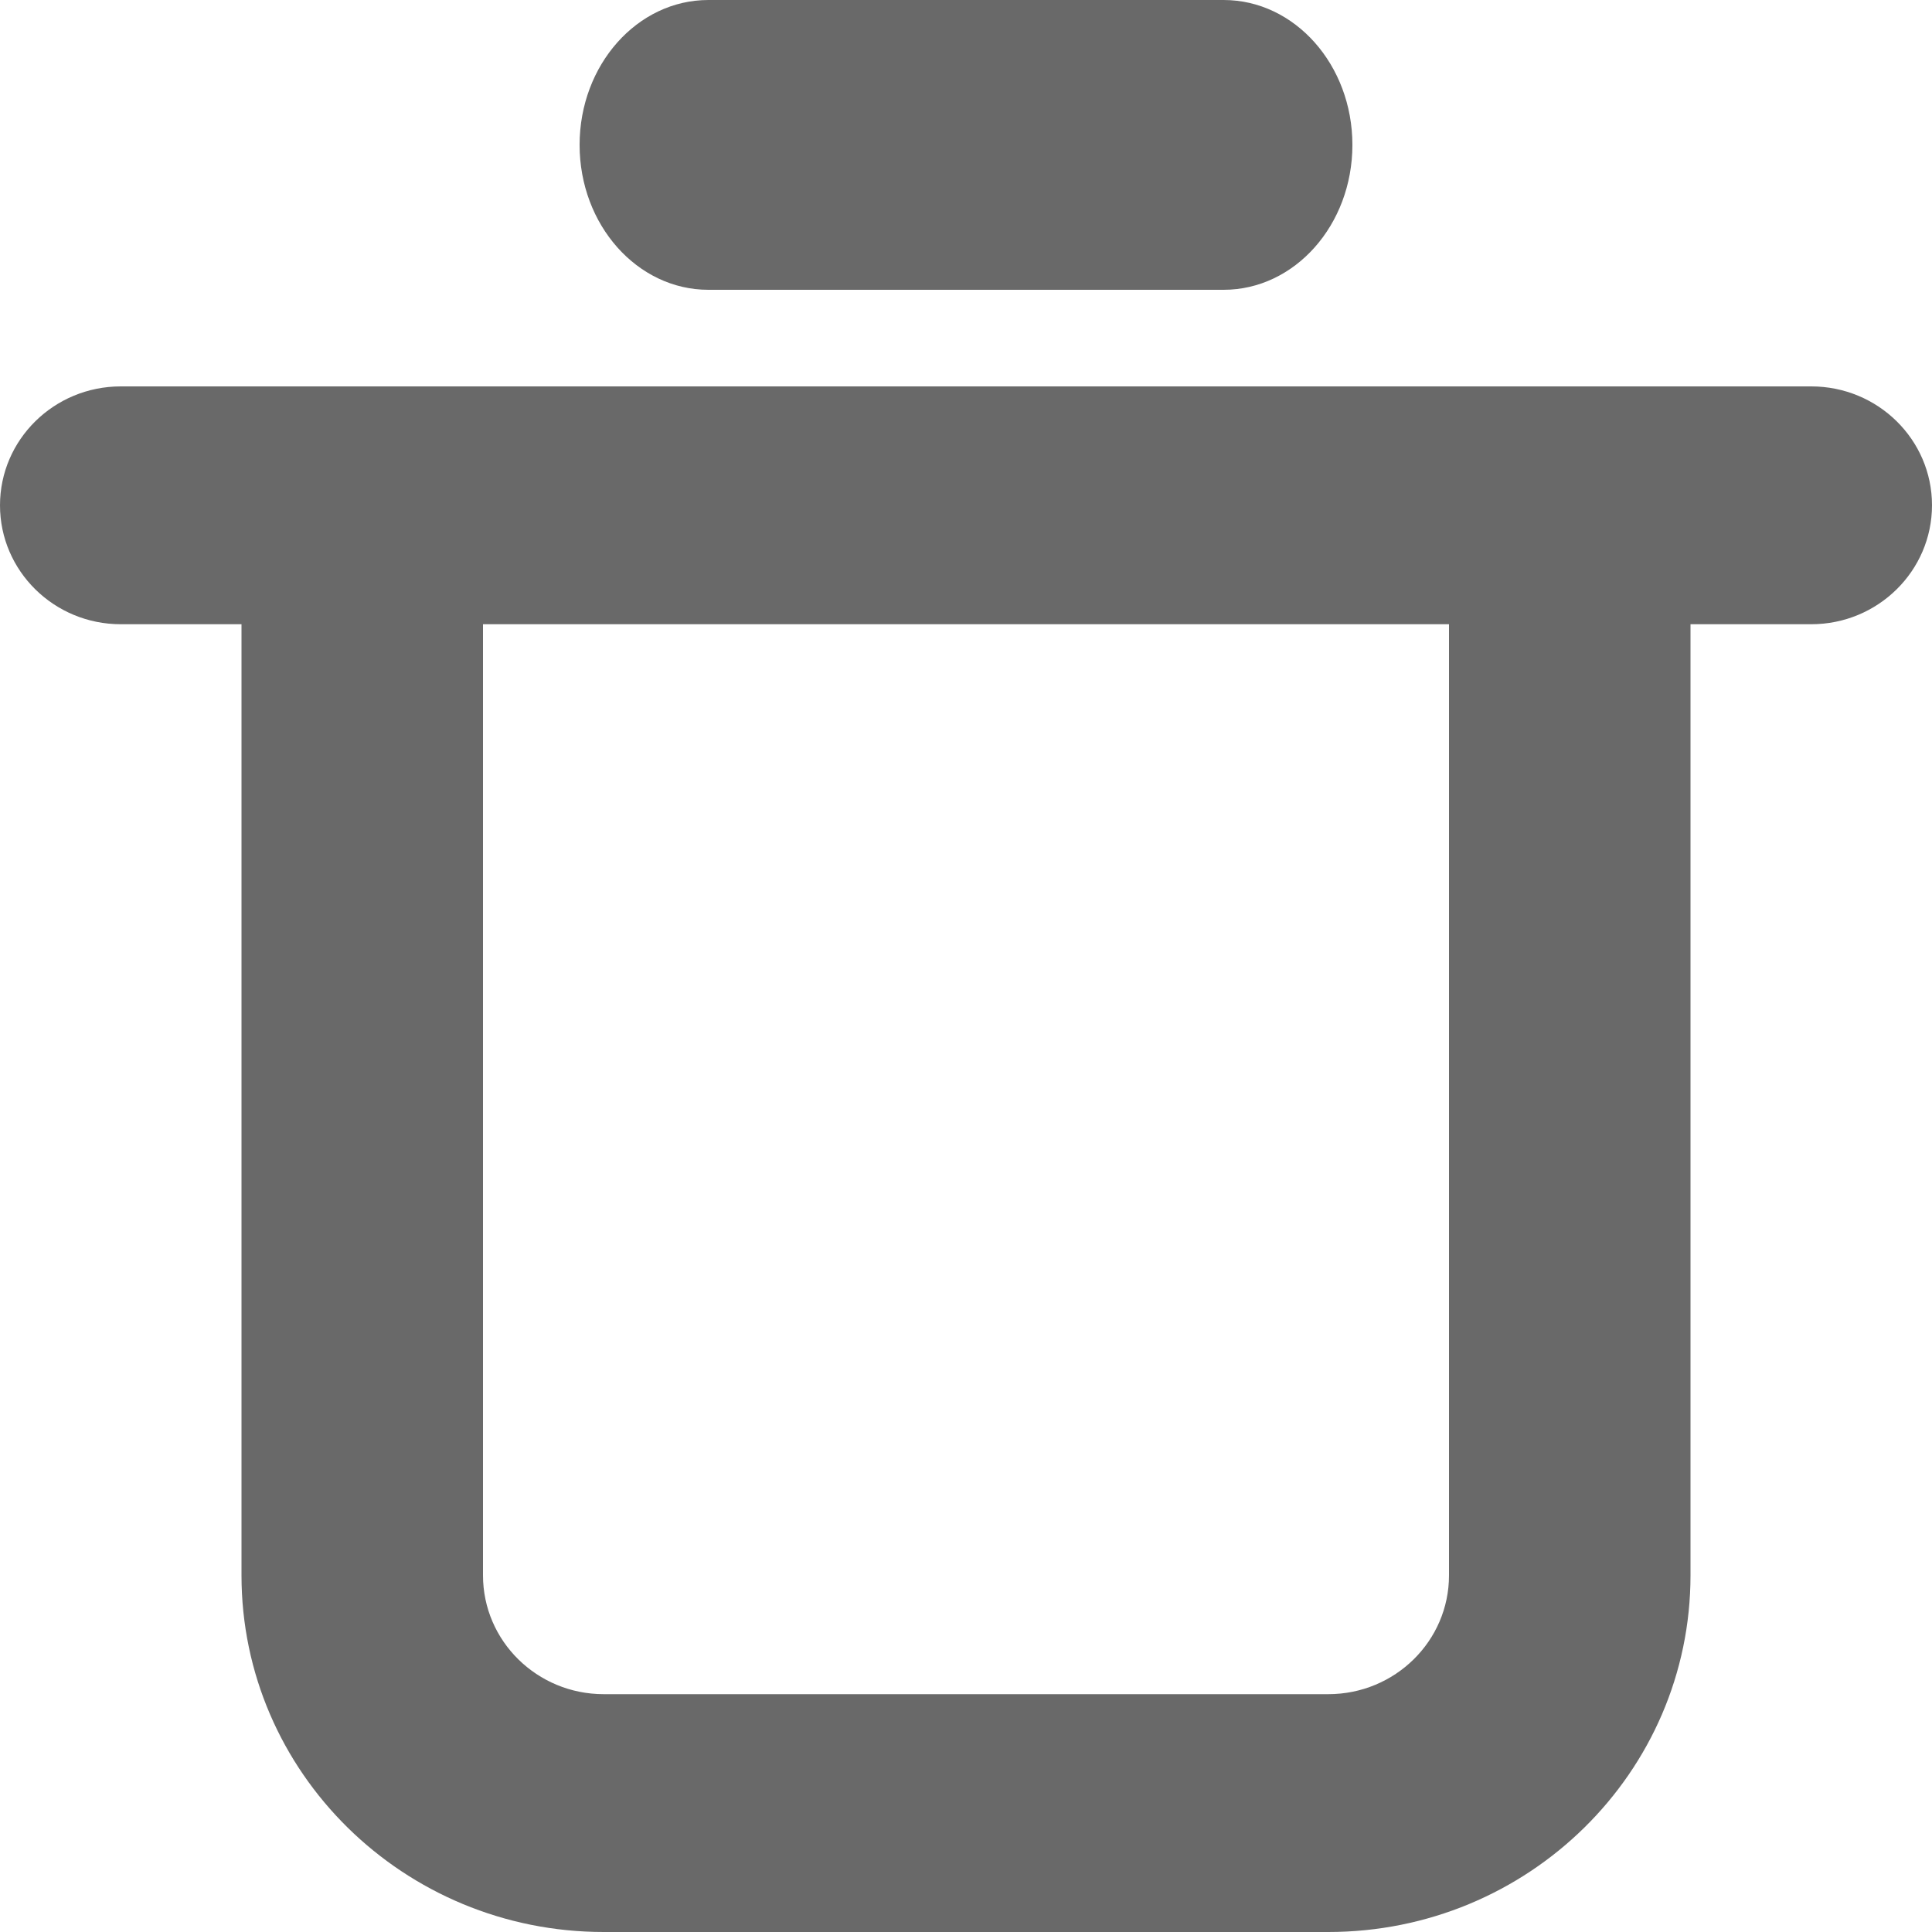 <svg xmlns="http://www.w3.org/2000/svg" width="20" height="20" viewBox="0 0 20 20">
    <g fill="none" fill-rule="evenodd">
        <g fill="#696969" fill-rule="nonzero">
            <g>
                <g>
                    <path d="M37.75 17c.69 0 1.25.551 1.25 1.23 0 .68-.56 1.232-1.25 1.232H36.5v9.846c0 2.039-1.679 3.692-3.75 3.692h-7.5c-2.071 0-3.75-1.653-3.75-3.692v-9.846h-1.25c-.69 0-1.25-.551-1.25-1.231S19.56 17 20.25 17zM34 19.462H24v9.846c0 .68.56 1.23 1.25 1.23h7.5c.69 0 1.25-.55 1.25-1.23v-9.846zM31.667 13c.736 0 1.333.672 1.333 1.5s-.597 1.5-1.333 1.5h-5.334C25.597 16 25 15.328 25 14.5s.597-1.5 1.333-1.5z" transform="translate(-580 -625) translate(405 533) translate(156 79)"/>
                </g>
            </g>
        </g>
    </g>
</svg>
